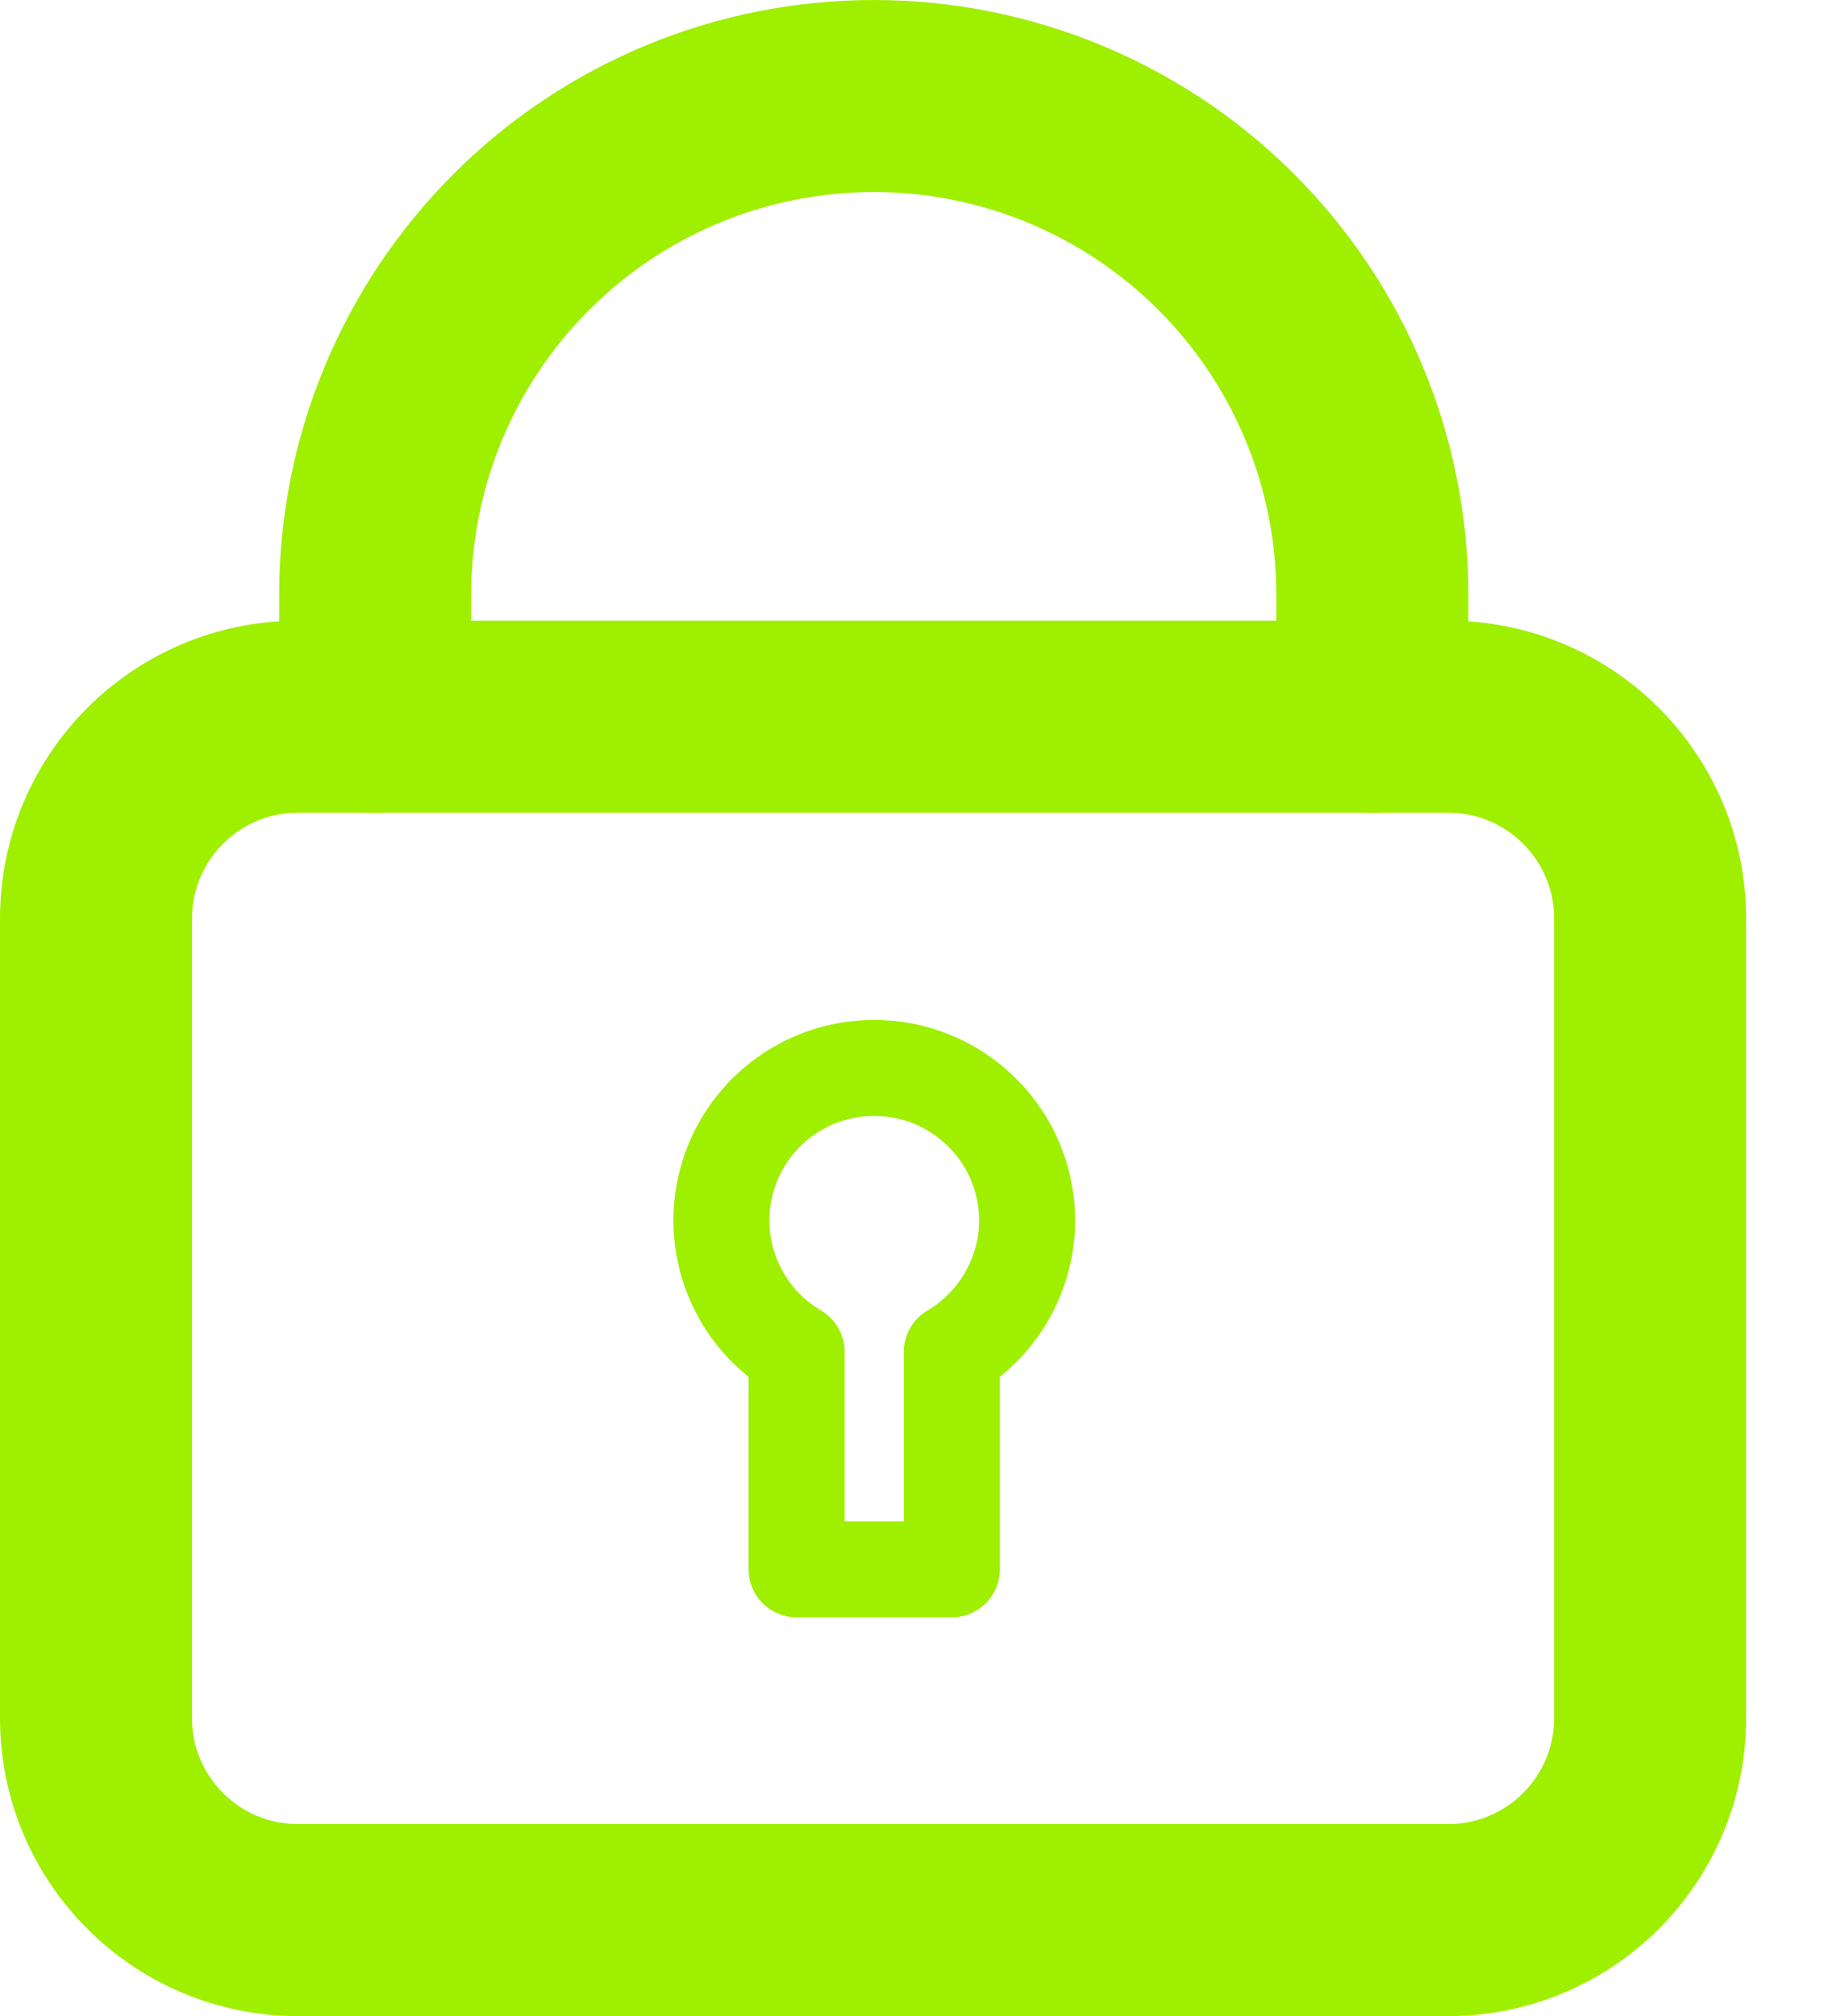 <svg width="19" height="21" viewBox="0 0 19 21" fill="none" xmlns="http://www.w3.org/2000/svg">
<path d="M9.097 11.124C8.749 11.125 8.411 11.241 8.135 11.453C7.859 11.665 7.661 11.962 7.57 12.297C7.479 12.633 7.501 12.99 7.633 13.312C7.764 13.634 7.998 13.904 8.298 14.081V16.346H9.915V14.081C10.153 13.94 10.35 13.741 10.487 13.502C10.624 13.263 10.698 12.992 10.7 12.717V12.717C10.7 12.507 10.658 12.299 10.578 12.105C10.497 11.911 10.379 11.735 10.23 11.587C10.081 11.439 9.904 11.322 9.71 11.242C9.515 11.162 9.307 11.122 9.097 11.124V11.124Z" stroke="#9fef00" stroke-linecap="round" stroke-linejoin="round"/>
<path d="M15.084 7.465H3.105C1.942 7.465 1 8.407 1 9.569V17.895C1 19.058 1.942 20 3.105 20H15.084C16.247 20 17.189 19.058 17.189 17.895V9.569C17.189 8.407 16.247 7.465 15.084 7.465Z" stroke="#9fef00" stroke-width="2" stroke-linecap="round" stroke-linejoin="round"/>
<path d="M3.908 7.465V6.193C3.908 4.816 4.456 3.495 5.43 2.521C6.403 1.547 7.724 1 9.102 1C10.479 1 11.8 1.547 12.774 2.521C13.748 3.495 14.295 4.816 14.295 6.193V7.465" stroke="#9fef00" stroke-width="2" stroke-linecap="round" stroke-linejoin="round"/>
</svg>

